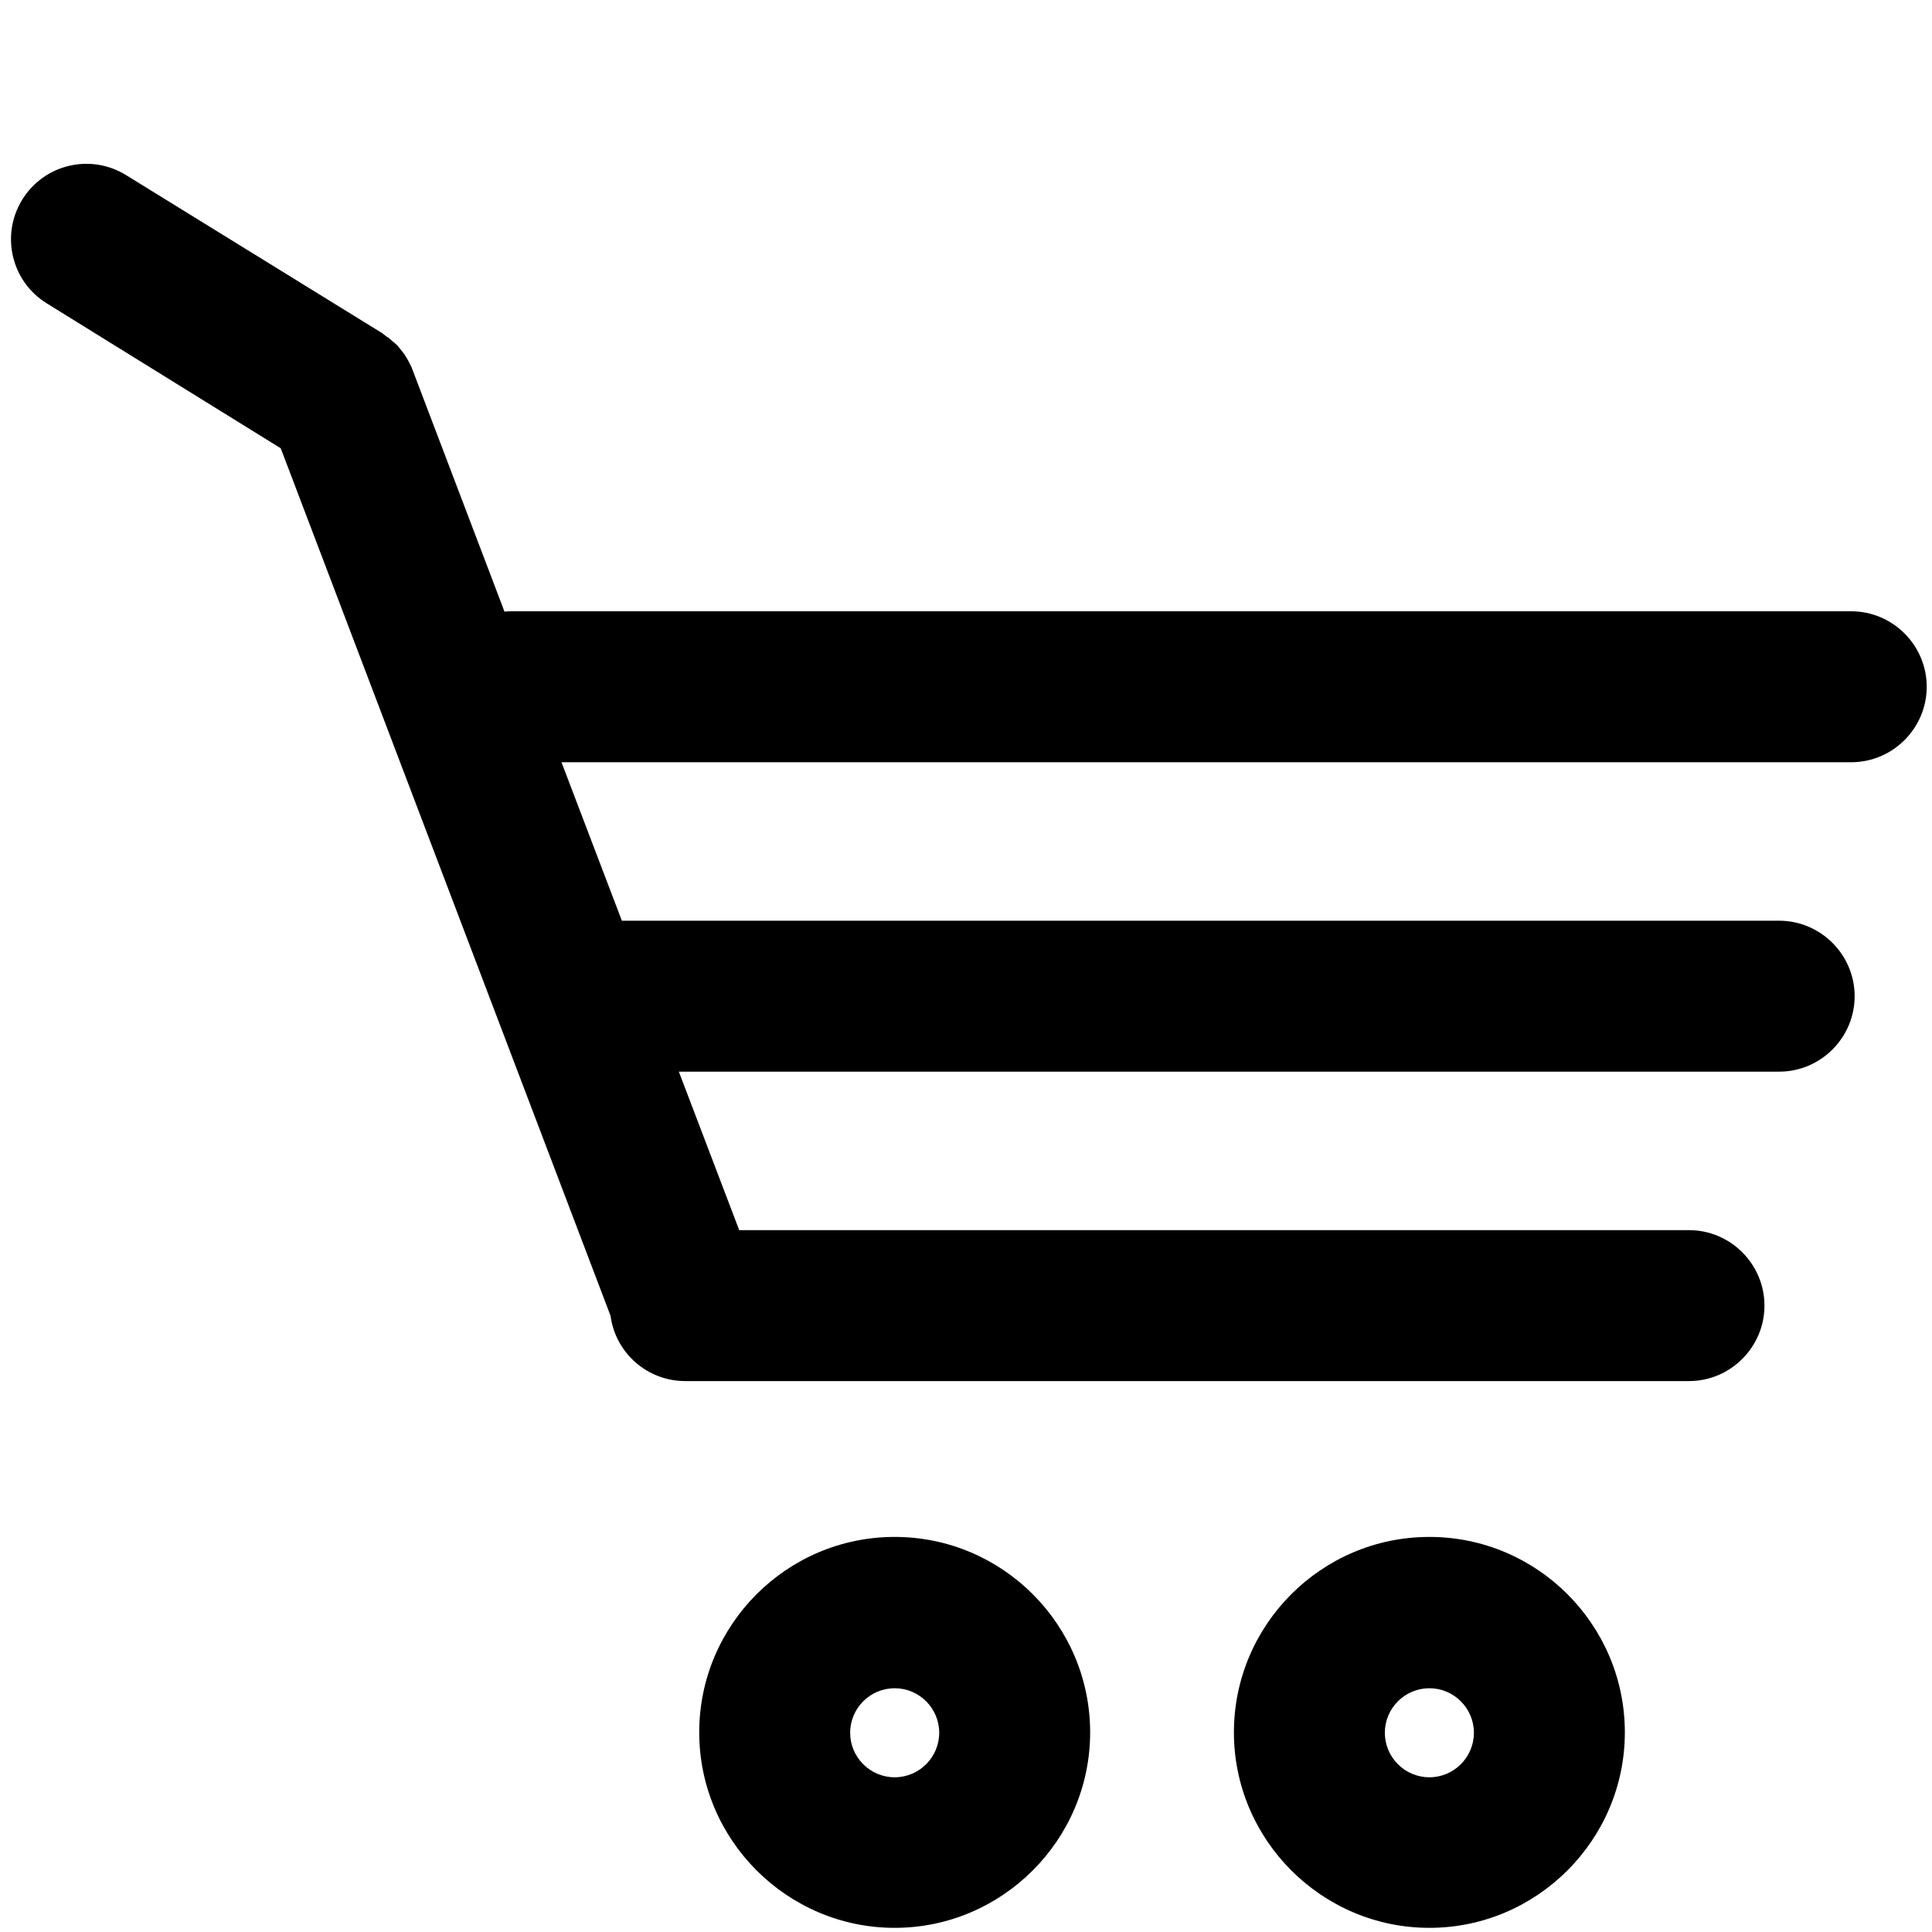 <svg xmlns="http://www.w3.org/2000/svg" viewBox="0 0 512 512"><path fill="none" d="M237.1 447.3c-6.5 0-11.8 5.3-11.8 11.8s5.3 11.8 11.8 11.8 11.8-5.3 11.8-11.8-5.3-11.8-11.8-11.8zM378.8 447.3c-6.5 0-11.8 5.3-11.8 11.8s5.3 11.8 11.8 11.8c6.5 0 11.8-5.3 11.8-11.8s-5.3-11.8-11.8-11.8z"/><path d="M490.6 202c11 0 20-9 20-20s-9-20-20-20h-355c-.6 0-1.3 0-1.9.1l-24.3-63.9c-.1-.2-.1-.3-.2-.5-.1-.4-.3-.7-.5-1.1-.1-.3-.3-.5-.4-.8-.2-.3-.3-.6-.5-.9-.2-.3-.3-.5-.5-.8-.2-.3-.4-.6-.6-.8-.2-.3-.4-.5-.6-.8-.2-.2-.4-.5-.6-.7-.2-.3-.5-.5-.7-.7-.2-.2-.4-.4-.7-.6-.3-.2-.5-.5-.8-.7-.2-.2-.4-.4-.7-.5-.3-.2-.6-.4-.9-.7-.1-.1-.3-.2-.4-.3L33.4 46.4c-9.4-5.8-21.7-2.9-27.5 6.5C.1 62.3 3 74.6 12.4 80.4l62 38.4 87.4 229.9c1.3 9.8 9.7 17.3 19.8 17.3h266c11 0 20-9 20-20s-9-20-20-20H195.9l-16-42h291.6c11 0 20-9 20-20s-9-20-20-20H164.8l-16-42h341.8zM237.1 407.3c-28.6 0-51.8 23.3-51.8 51.8s23.3 51.8 51.8 51.8 51.8-23.3 51.8-51.8-23.2-51.8-51.8-51.8zm0 63.7c-6.5 0-11.8-5.3-11.8-11.8s5.3-11.8 11.8-11.8 11.8 5.3 11.8 11.8-5.3 11.8-11.8 11.8zM378.8 407.3c-28.6 0-51.8 23.3-51.8 51.8s23.3 51.8 51.8 51.8 51.8-23.3 51.8-51.8-23.2-51.8-51.8-51.8zm0 63.7c-6.5 0-11.8-5.3-11.8-11.8s5.3-11.8 11.8-11.8c6.5 0 11.8 5.3 11.8 11.8s-5.3 11.8-11.8 11.8z"/></svg>